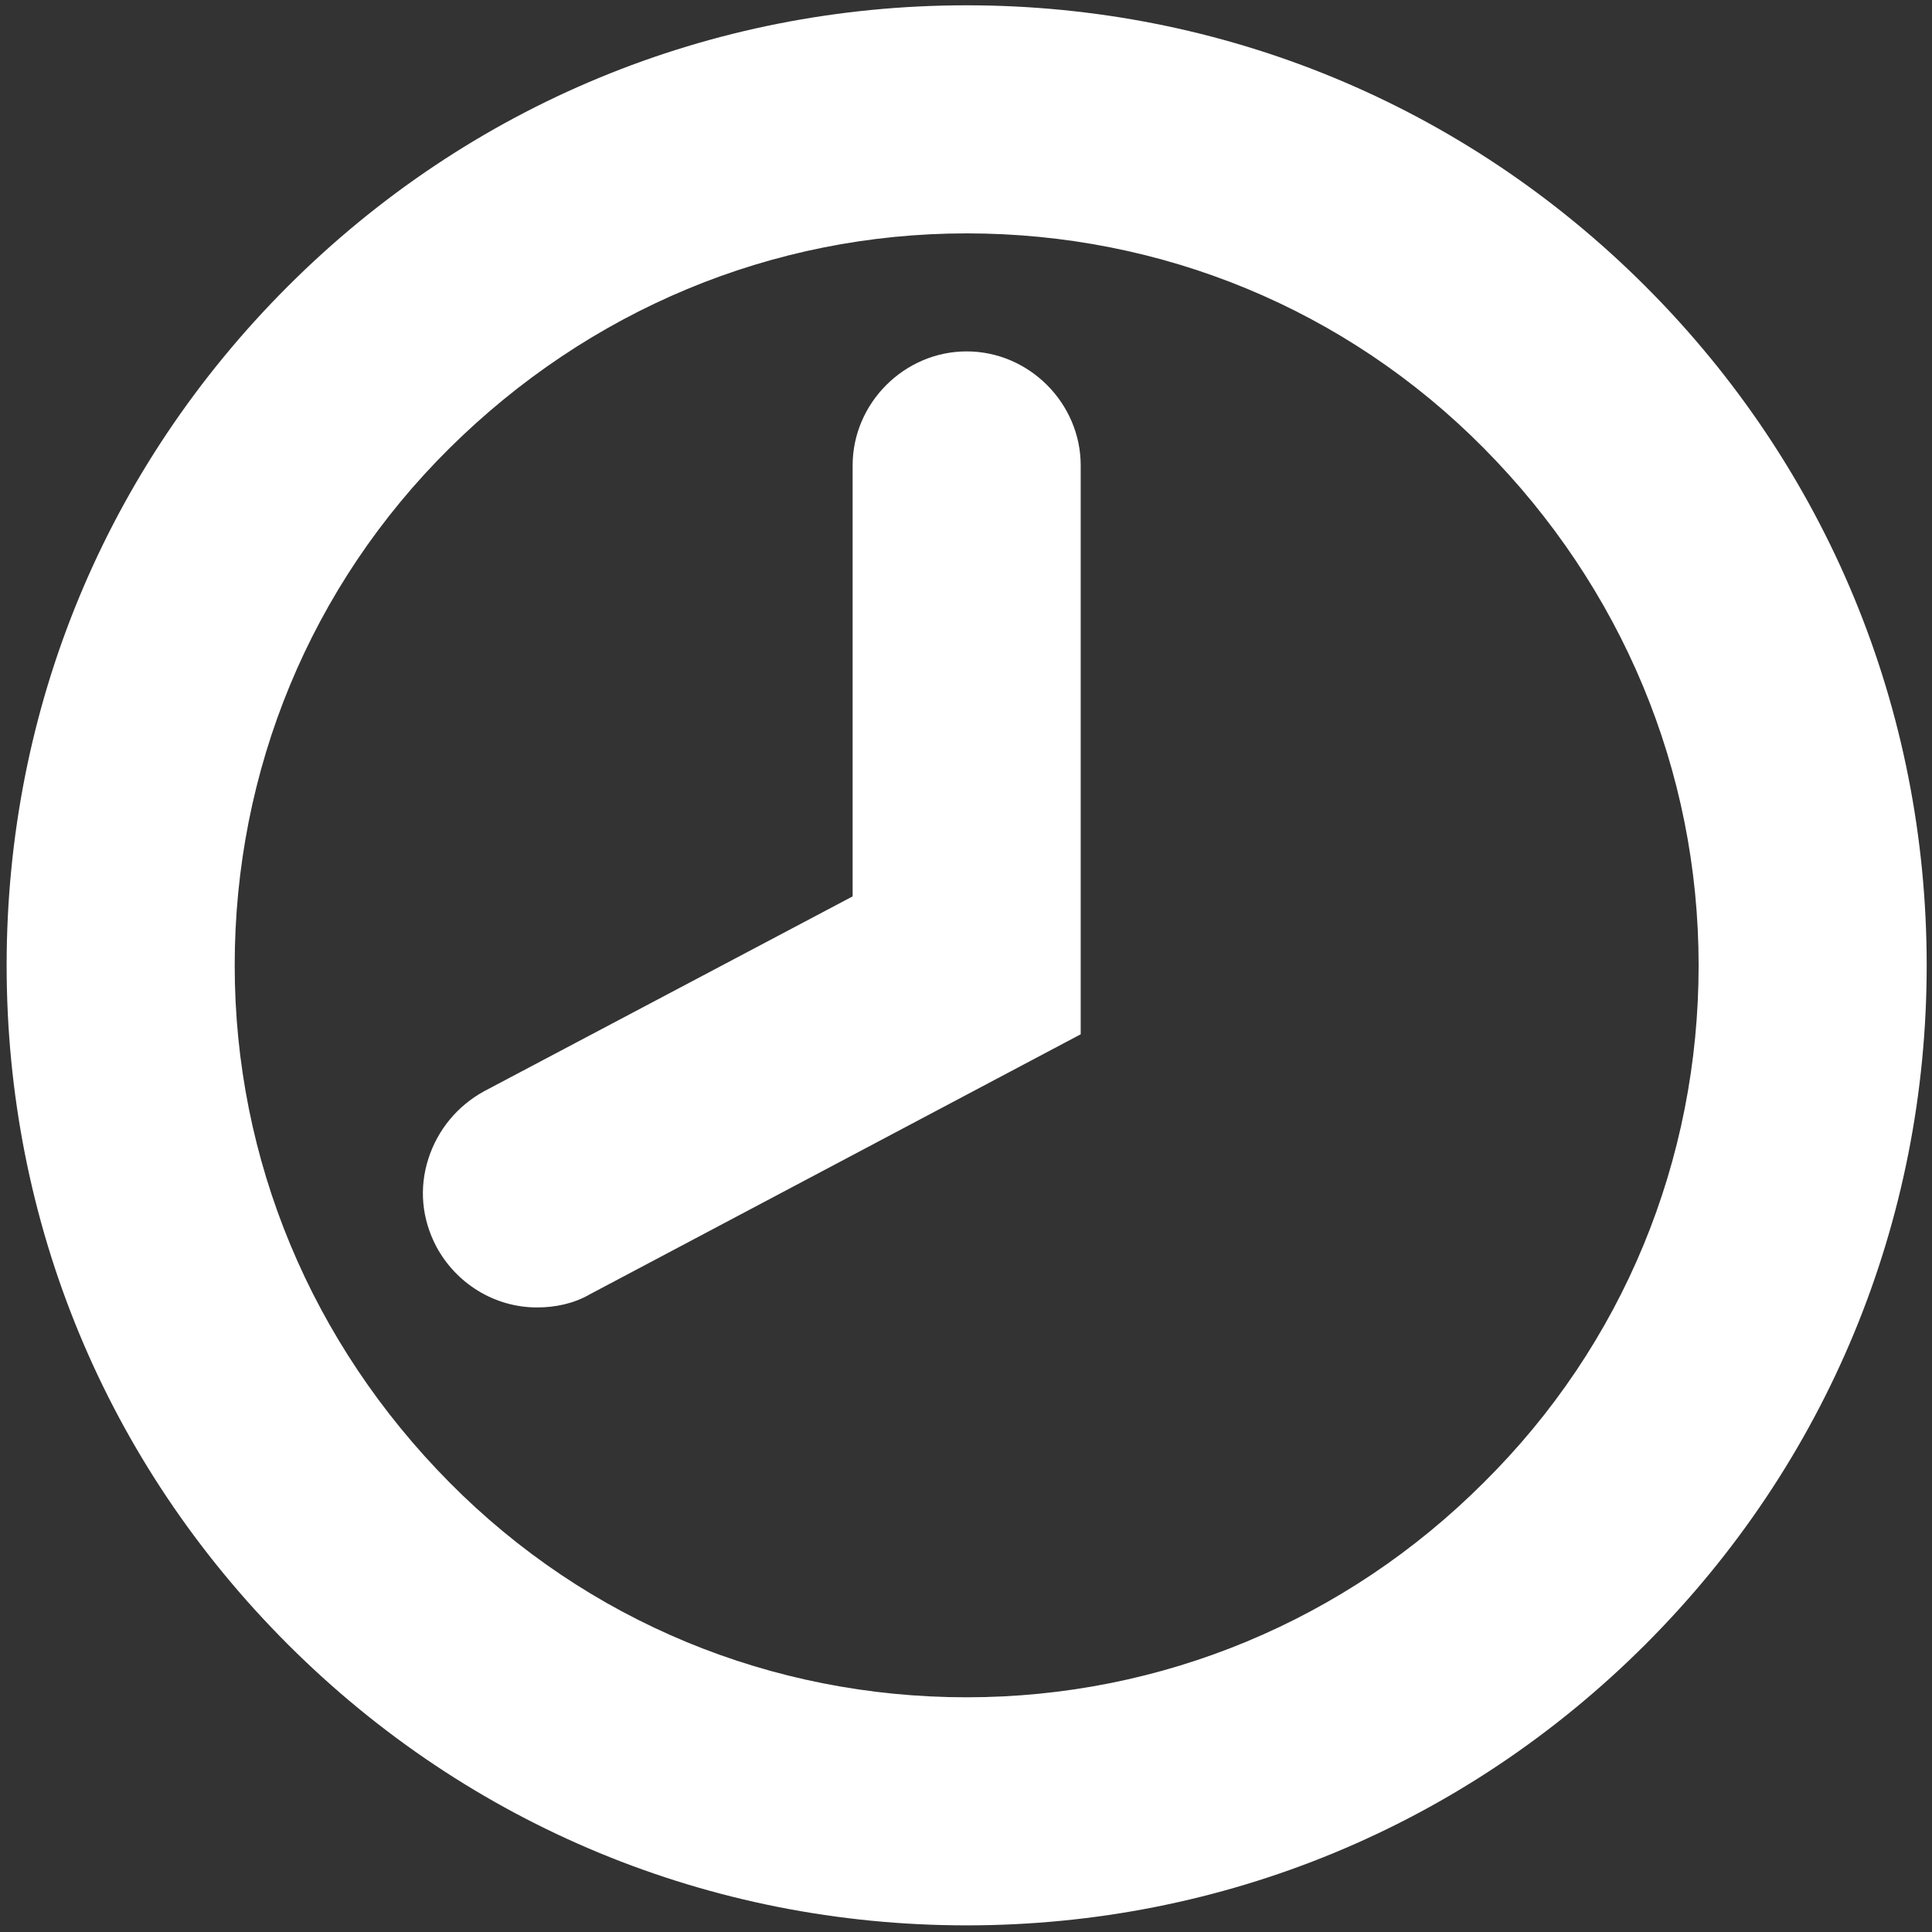 <?xml version="1.0" encoding="UTF-8"?>
<svg id="Layer_1" data-name="Layer 1" xmlns="http://www.w3.org/2000/svg" viewBox="0 0 14.57 14.57" style="
    fill: white;
">
  <rect x="0" y="0" width="14.57" height="14.57" fill="#333333" stroke="none"/>
  <defs>
    <style>
      .cls-1 {
        fill: none;
      }
    </style>
  </defs>
  <path class="cls-1" d="m11.19,3.38c-1.04-1.04-2.43-1.62-3.9-1.62s-2.86.57-3.9,1.62-1.62,2.43-1.62,3.9.57,2.86,1.62,3.9,2.43,1.62,3.9,1.62,2.86-.57,3.9-1.62,1.62-2.43,1.62-3.9-.57-2.86-1.62-3.9Zm-3.04,4.42l-3.7,1.96c-.12.07-.26.1-.4.1-.32,0-.61-.18-.76-.46-.11-.2-.13-.44-.06-.66.07-.22.22-.4.42-.51l2.78-1.47v-3.25c0-.47.39-.86.86-.86s.86.39.86.86v4.29Z"/>
  <path d="m12.41,2.16C11.04.79,9.22.04,7.29.04S3.54.79,2.17,2.16.05,5.34.05,7.28s.75,3.75,2.12,5.12c1.37,1.37,3.19,2.12,5.12,2.12s3.75-.75,5.12-2.12c1.37-1.37,2.12-3.19,2.12-5.12s-.75-3.75-2.12-5.12Zm-1.22,9.02c-1.04,1.04-2.43,1.62-3.9,1.62s-2.86-.57-3.9-1.62-1.62-2.43-1.62-3.9.57-2.86,1.62-3.9,2.43-1.62,3.9-1.62,2.86.57,3.9,1.62,1.62,2.43,1.62,3.9-.57,2.86-1.62,3.9Z"/>
  <path d="m7.29,2.65c-.47,0-.86.39-.86.86v3.25l-2.78,1.47c-.2.11-.35.29-.42.51-.07.22-.05.45.06.66.15.28.44.46.76.46.14,0,.28-.03.4-.1l3.7-1.96V3.51c0-.47-.39-.86-.86-.86Z"/>
</svg>